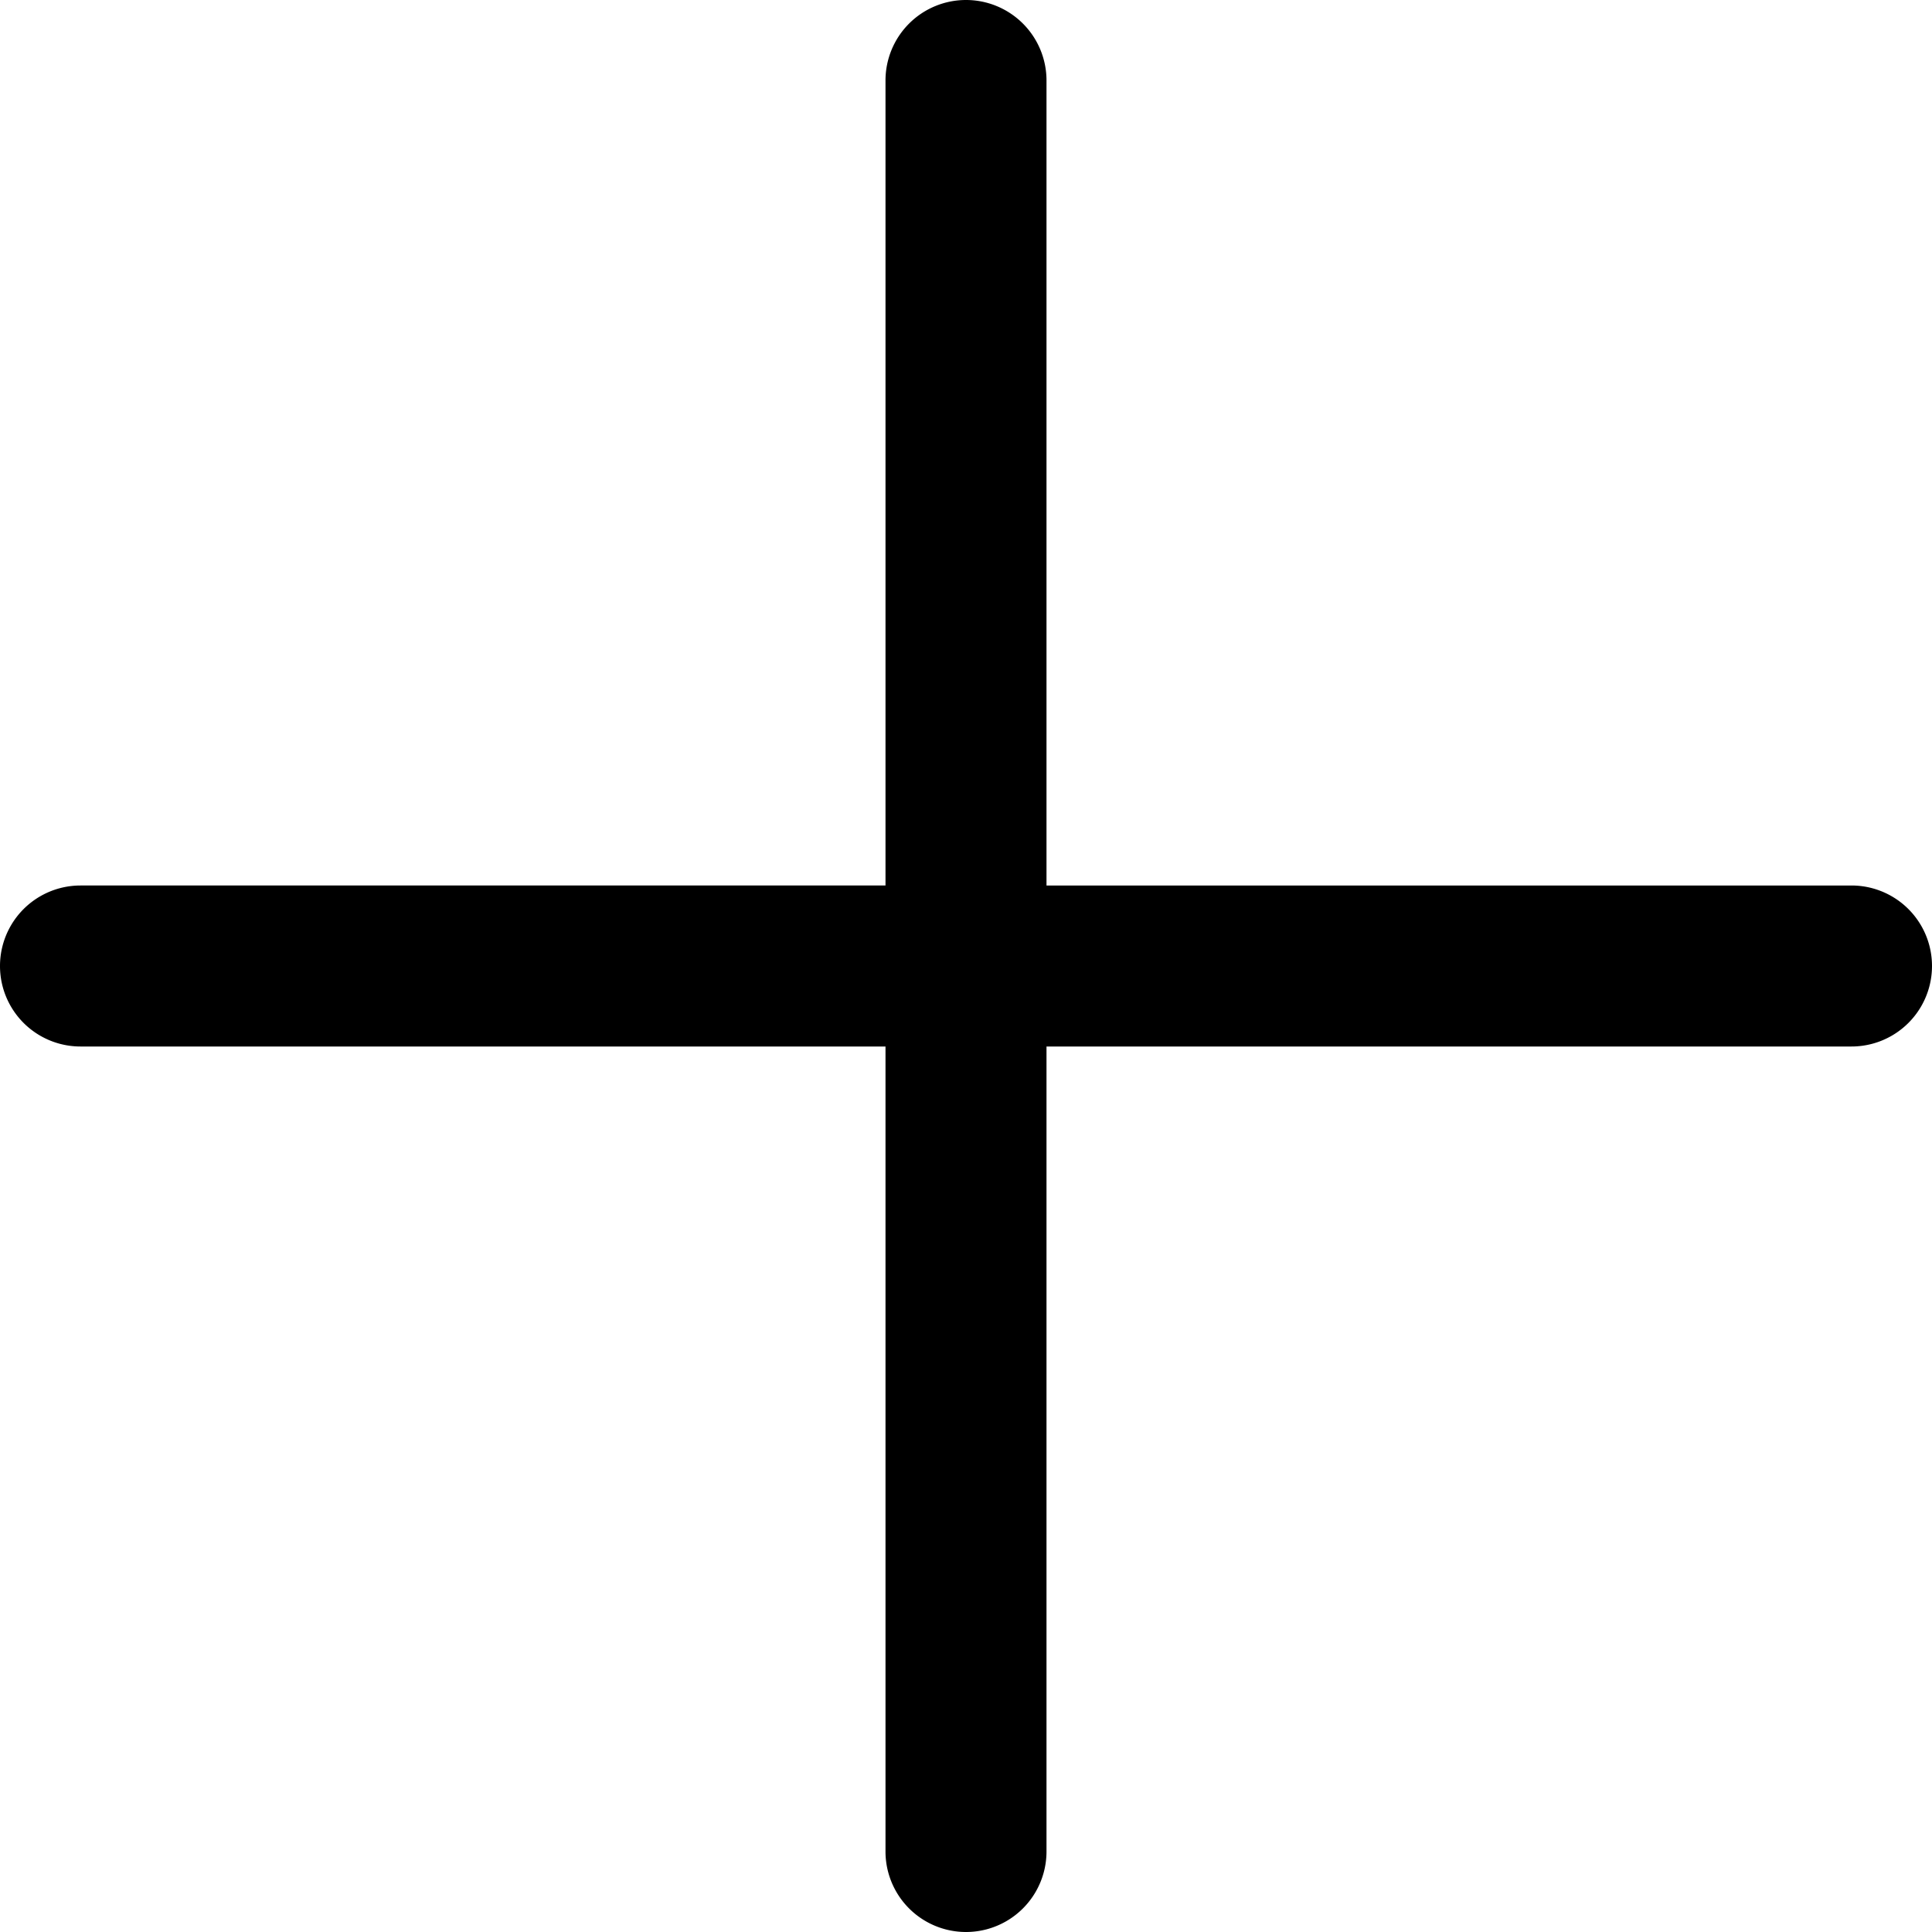 <svg width="24" height="24" fill="none" xmlns="http://www.w3.org/2000/svg"><path fill-rule="evenodd" clip-rule="evenodd" d="M12 0a1 1 0 011 1v10h10a1 1 0 010 2H13v10a1 1 0 01-2 0V13H1a1 1 0 010-2h10V1a1 1 0 011-1z" fill="currentColor"/></svg>